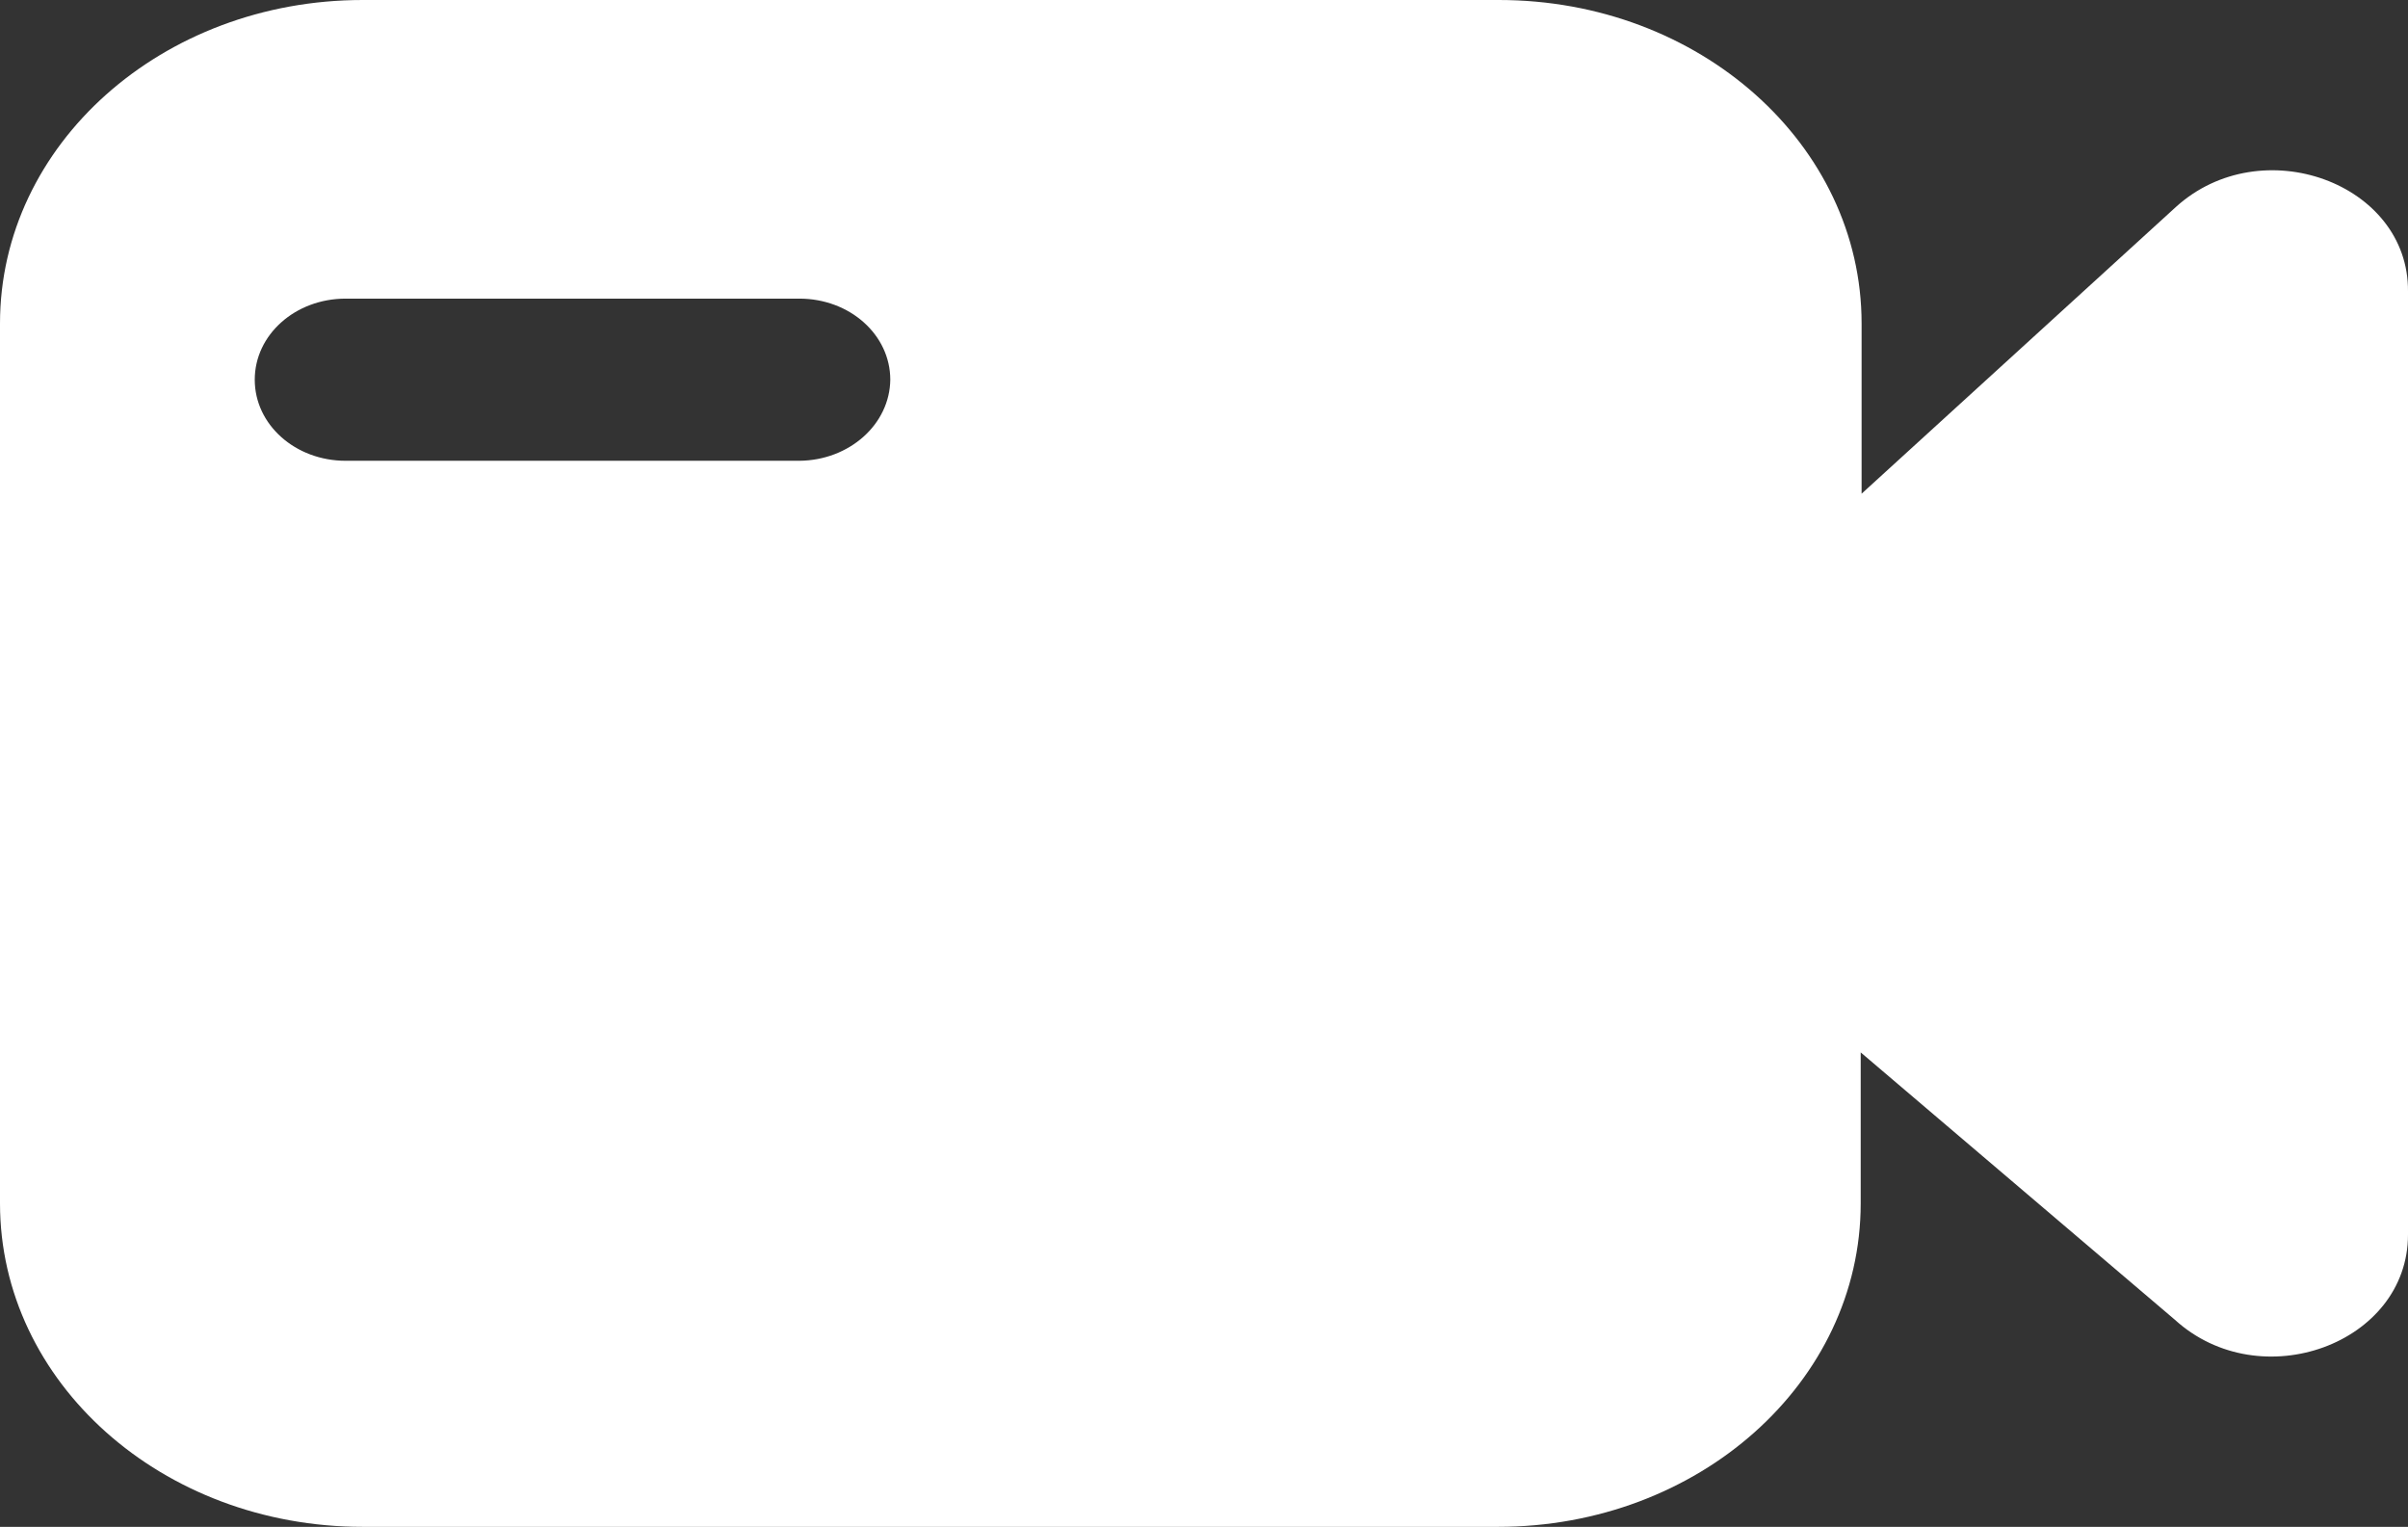 <svg xmlns="http://www.w3.org/2000/svg" xmlns:xlink="http://www.w3.org/1999/xlink" fill="none" version="1.1" width="62.055" height="39.339" viewBox="0 0 62.055 39.339"><rect x="0" y="0" width="62.055" height="39.339" fill="#333333" stroke="none"/><g><path d="M56.07,5.336L47.974,12.72L47.974,8.335C47.974,3.723,43.798,0,38.625,0L9.349,0C4.176,0,0,3.723,0,8.335L0,31.004C0,35.616,4.176,39.339,9.349,39.339L38.602,39.339C43.775,39.339,47.951,35.616,47.951,31.004L47.951,27.115L56.047,34.003C58.251,36.009,62.055,34.623,62.055,31.81L62.055,7.508C62.078,4.716,58.274,3.33,56.07,5.336ZM20.6,11.872L8.908,11.872C7.609,11.872,6.565,10.941,6.565,9.783C6.565,8.625,7.609,7.694,8.908,7.694L20.6,7.694C21.899,7.694,22.943,8.625,22.943,9.783C22.93,10.932,21.889,11.861,20.6,11.872Z" fill="#FFFFFF" fill-opacity="1"/></g></svg>